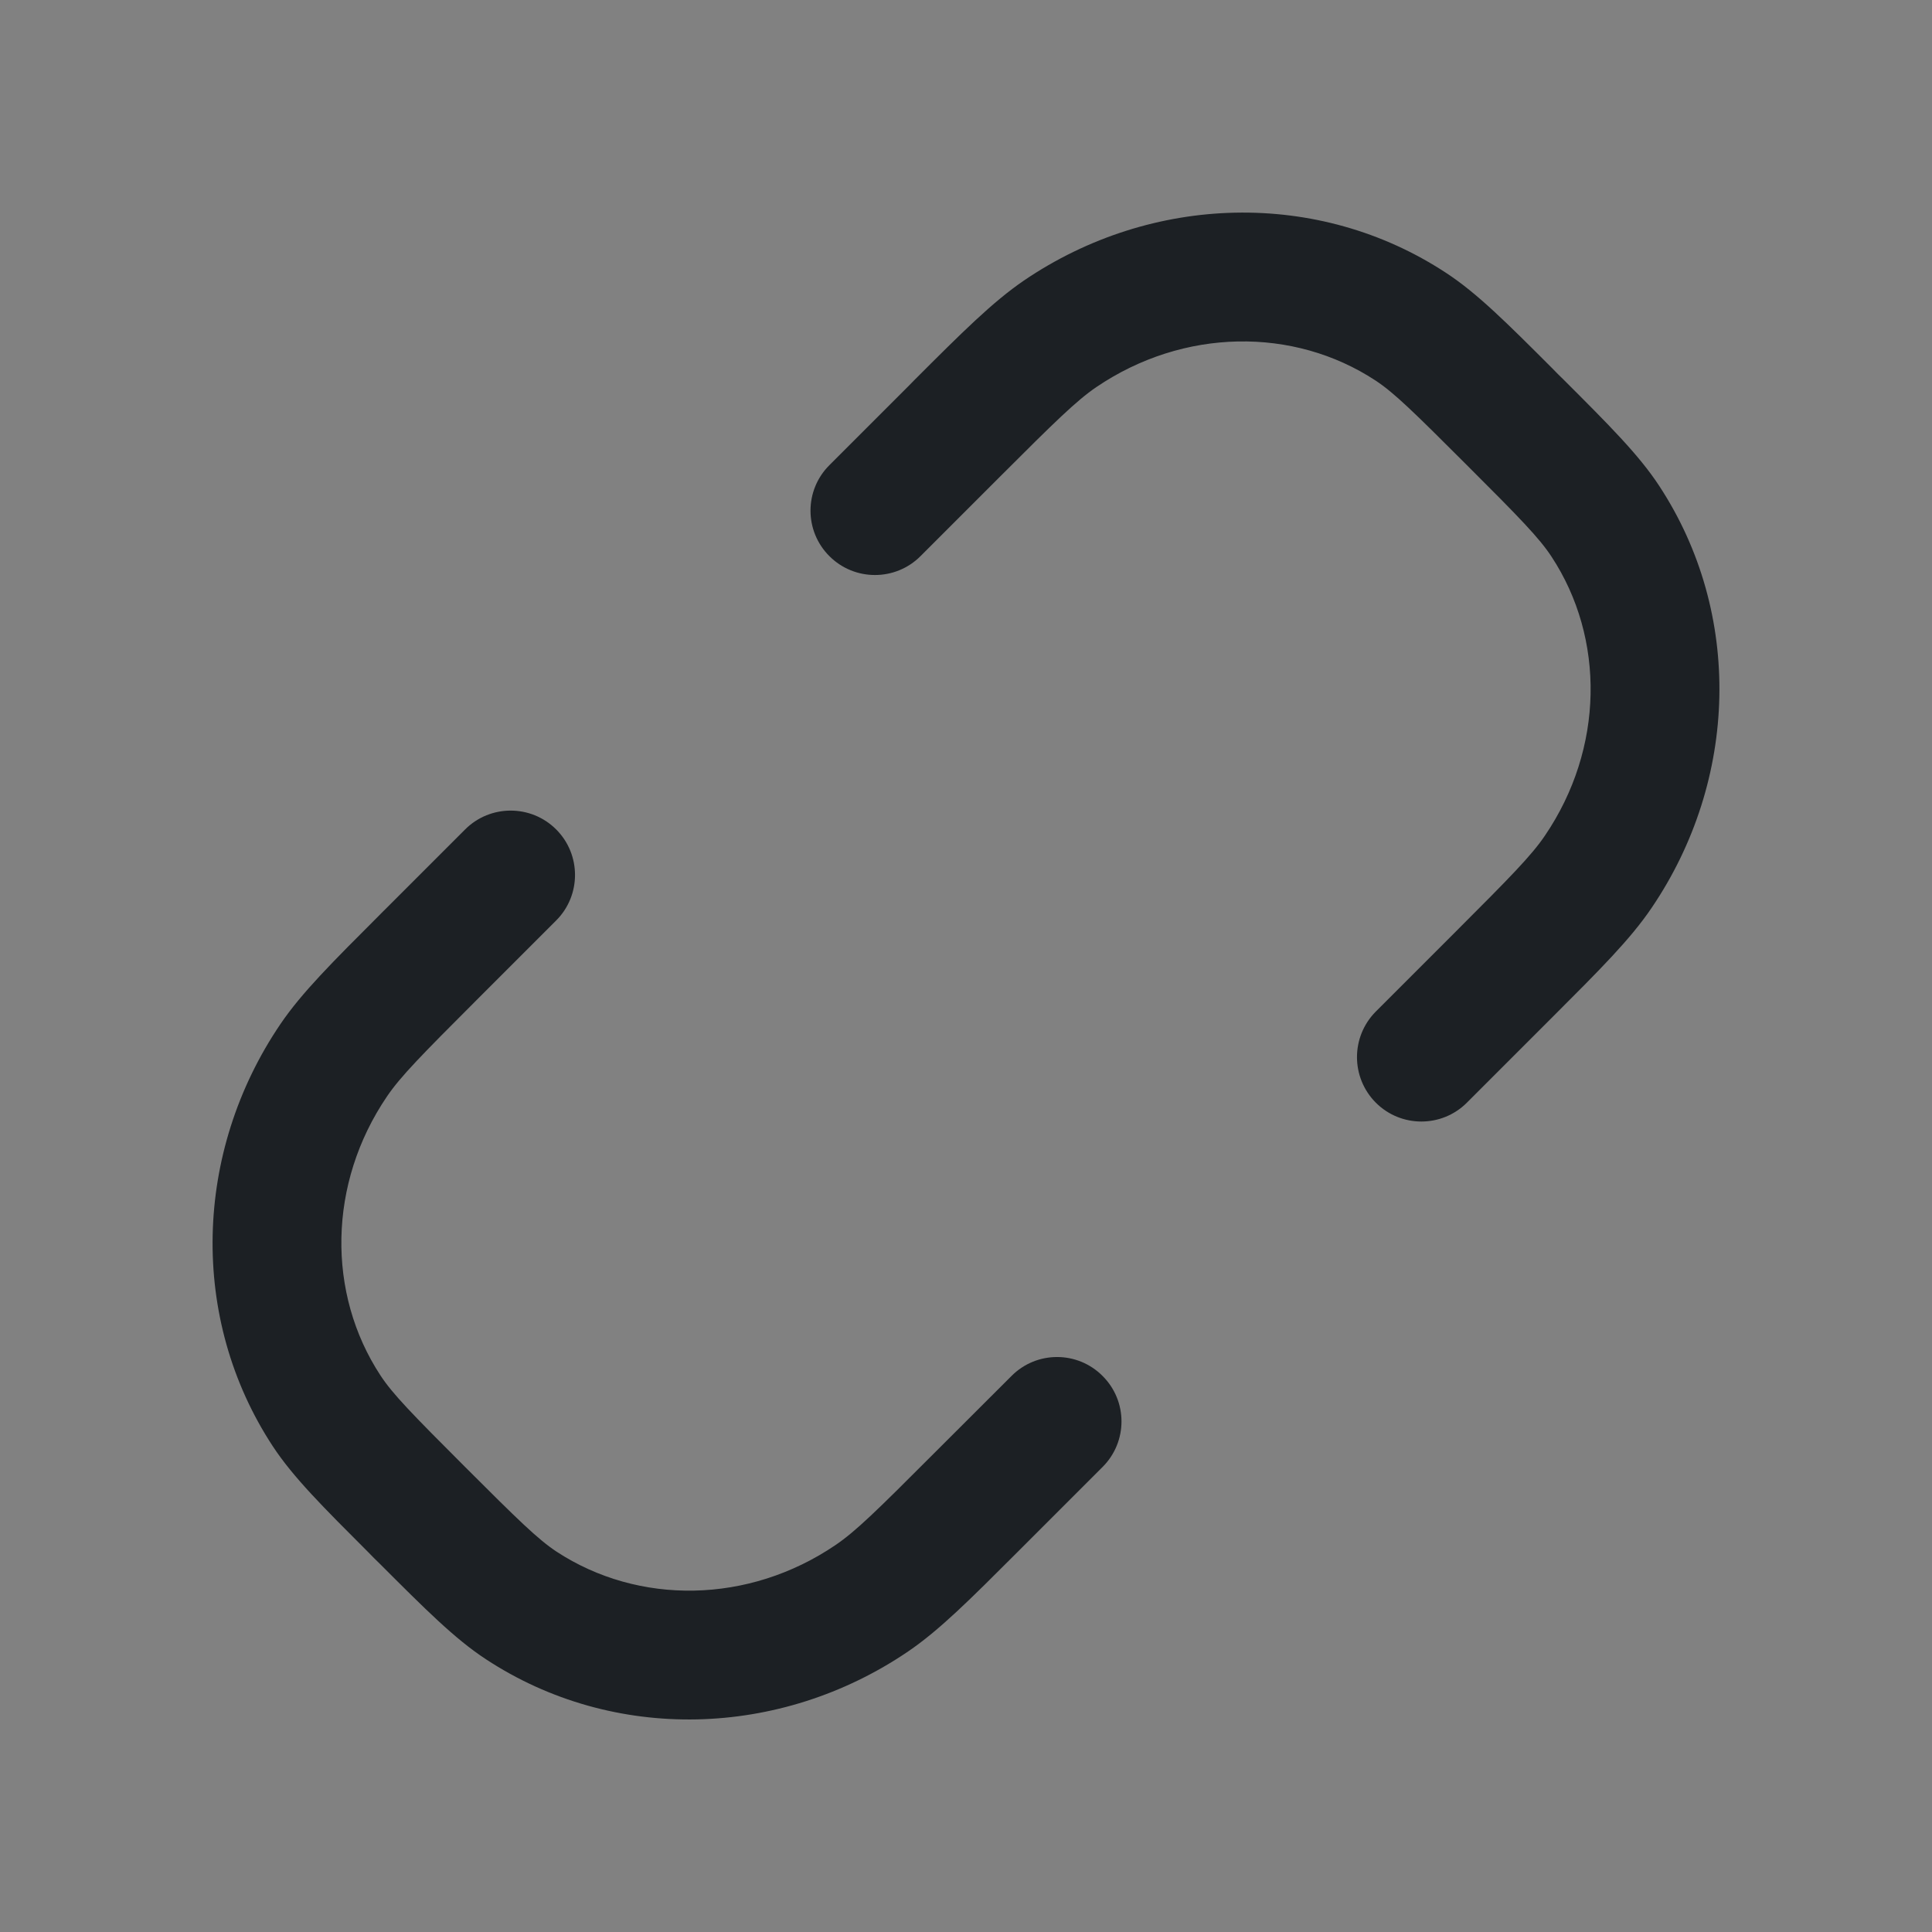<svg width="16" height="16" viewBox="0 0 16 16" fill="none" xmlns="http://www.w3.org/2000/svg">
<rect x="0" y="0" width="16" height="16" fill="#808080" stroke="none"/>
<rect width="16" height="16" fill="white" fill-opacity="0.01"/>
<path fill-rule="evenodd" clip-rule="evenodd" d="M11.391 3.151C10.713 2.706 9.801 2.716 9.079 3.206C8.915 3.318 8.738 3.491 8.283 3.946L7.623 4.606C7.415 4.814 7.077 4.814 6.869 4.606C6.66 4.398 6.66 4.06 6.869 3.852L7.529 3.192C7.544 3.177 7.559 3.161 7.574 3.146C7.968 2.752 8.221 2.5 8.48 2.323C9.54 1.603 10.92 1.566 11.976 2.26C12.234 2.429 12.48 2.675 12.855 3.05C12.871 3.066 12.886 3.082 12.902 3.098C12.919 3.114 12.934 3.13 12.95 3.145C13.325 3.52 13.572 3.766 13.741 4.024C14.434 5.08 14.397 6.46 13.677 7.52C13.501 7.78 13.248 8.032 12.854 8.426C12.839 8.441 12.824 8.456 12.808 8.472L12.148 9.132C11.94 9.34 11.602 9.34 11.394 9.132C11.186 8.923 11.186 8.586 11.394 8.377L12.054 7.717C12.509 7.262 12.683 7.085 12.794 6.921C13.285 6.199 13.294 5.287 12.849 4.61C12.748 4.456 12.588 4.291 12.148 3.852C11.709 3.413 11.545 3.252 11.391 3.151ZM4.606 6.869C4.814 7.077 4.814 7.415 4.606 7.623L3.946 8.283C3.49 8.739 3.317 8.915 3.205 9.08C2.715 9.801 2.706 10.713 3.151 11.391C3.252 11.545 3.412 11.709 3.852 12.149C4.291 12.588 4.455 12.748 4.609 12.85C5.287 13.294 6.199 13.285 6.92 12.795C7.085 12.683 7.262 12.51 7.717 12.054L8.377 11.395C8.585 11.186 8.923 11.186 9.131 11.395C9.34 11.603 9.34 11.94 9.131 12.149L8.471 12.809C8.456 12.824 8.441 12.839 8.426 12.854C8.031 13.249 7.779 13.501 7.52 13.677C6.46 14.397 5.08 14.435 4.024 13.741C3.766 13.572 3.52 13.325 3.145 12.95C3.129 12.935 3.113 12.919 3.097 12.903C3.081 12.887 3.065 12.871 3.05 12.855C2.675 12.48 2.428 12.234 2.259 11.977C1.566 10.921 1.603 9.541 2.323 8.48C2.499 8.221 2.752 7.969 3.146 7.575C3.161 7.56 3.176 7.544 3.192 7.529L3.852 6.869C4.06 6.661 4.398 6.661 4.606 6.869Z" fill="#1C2024"/>
</svg>
